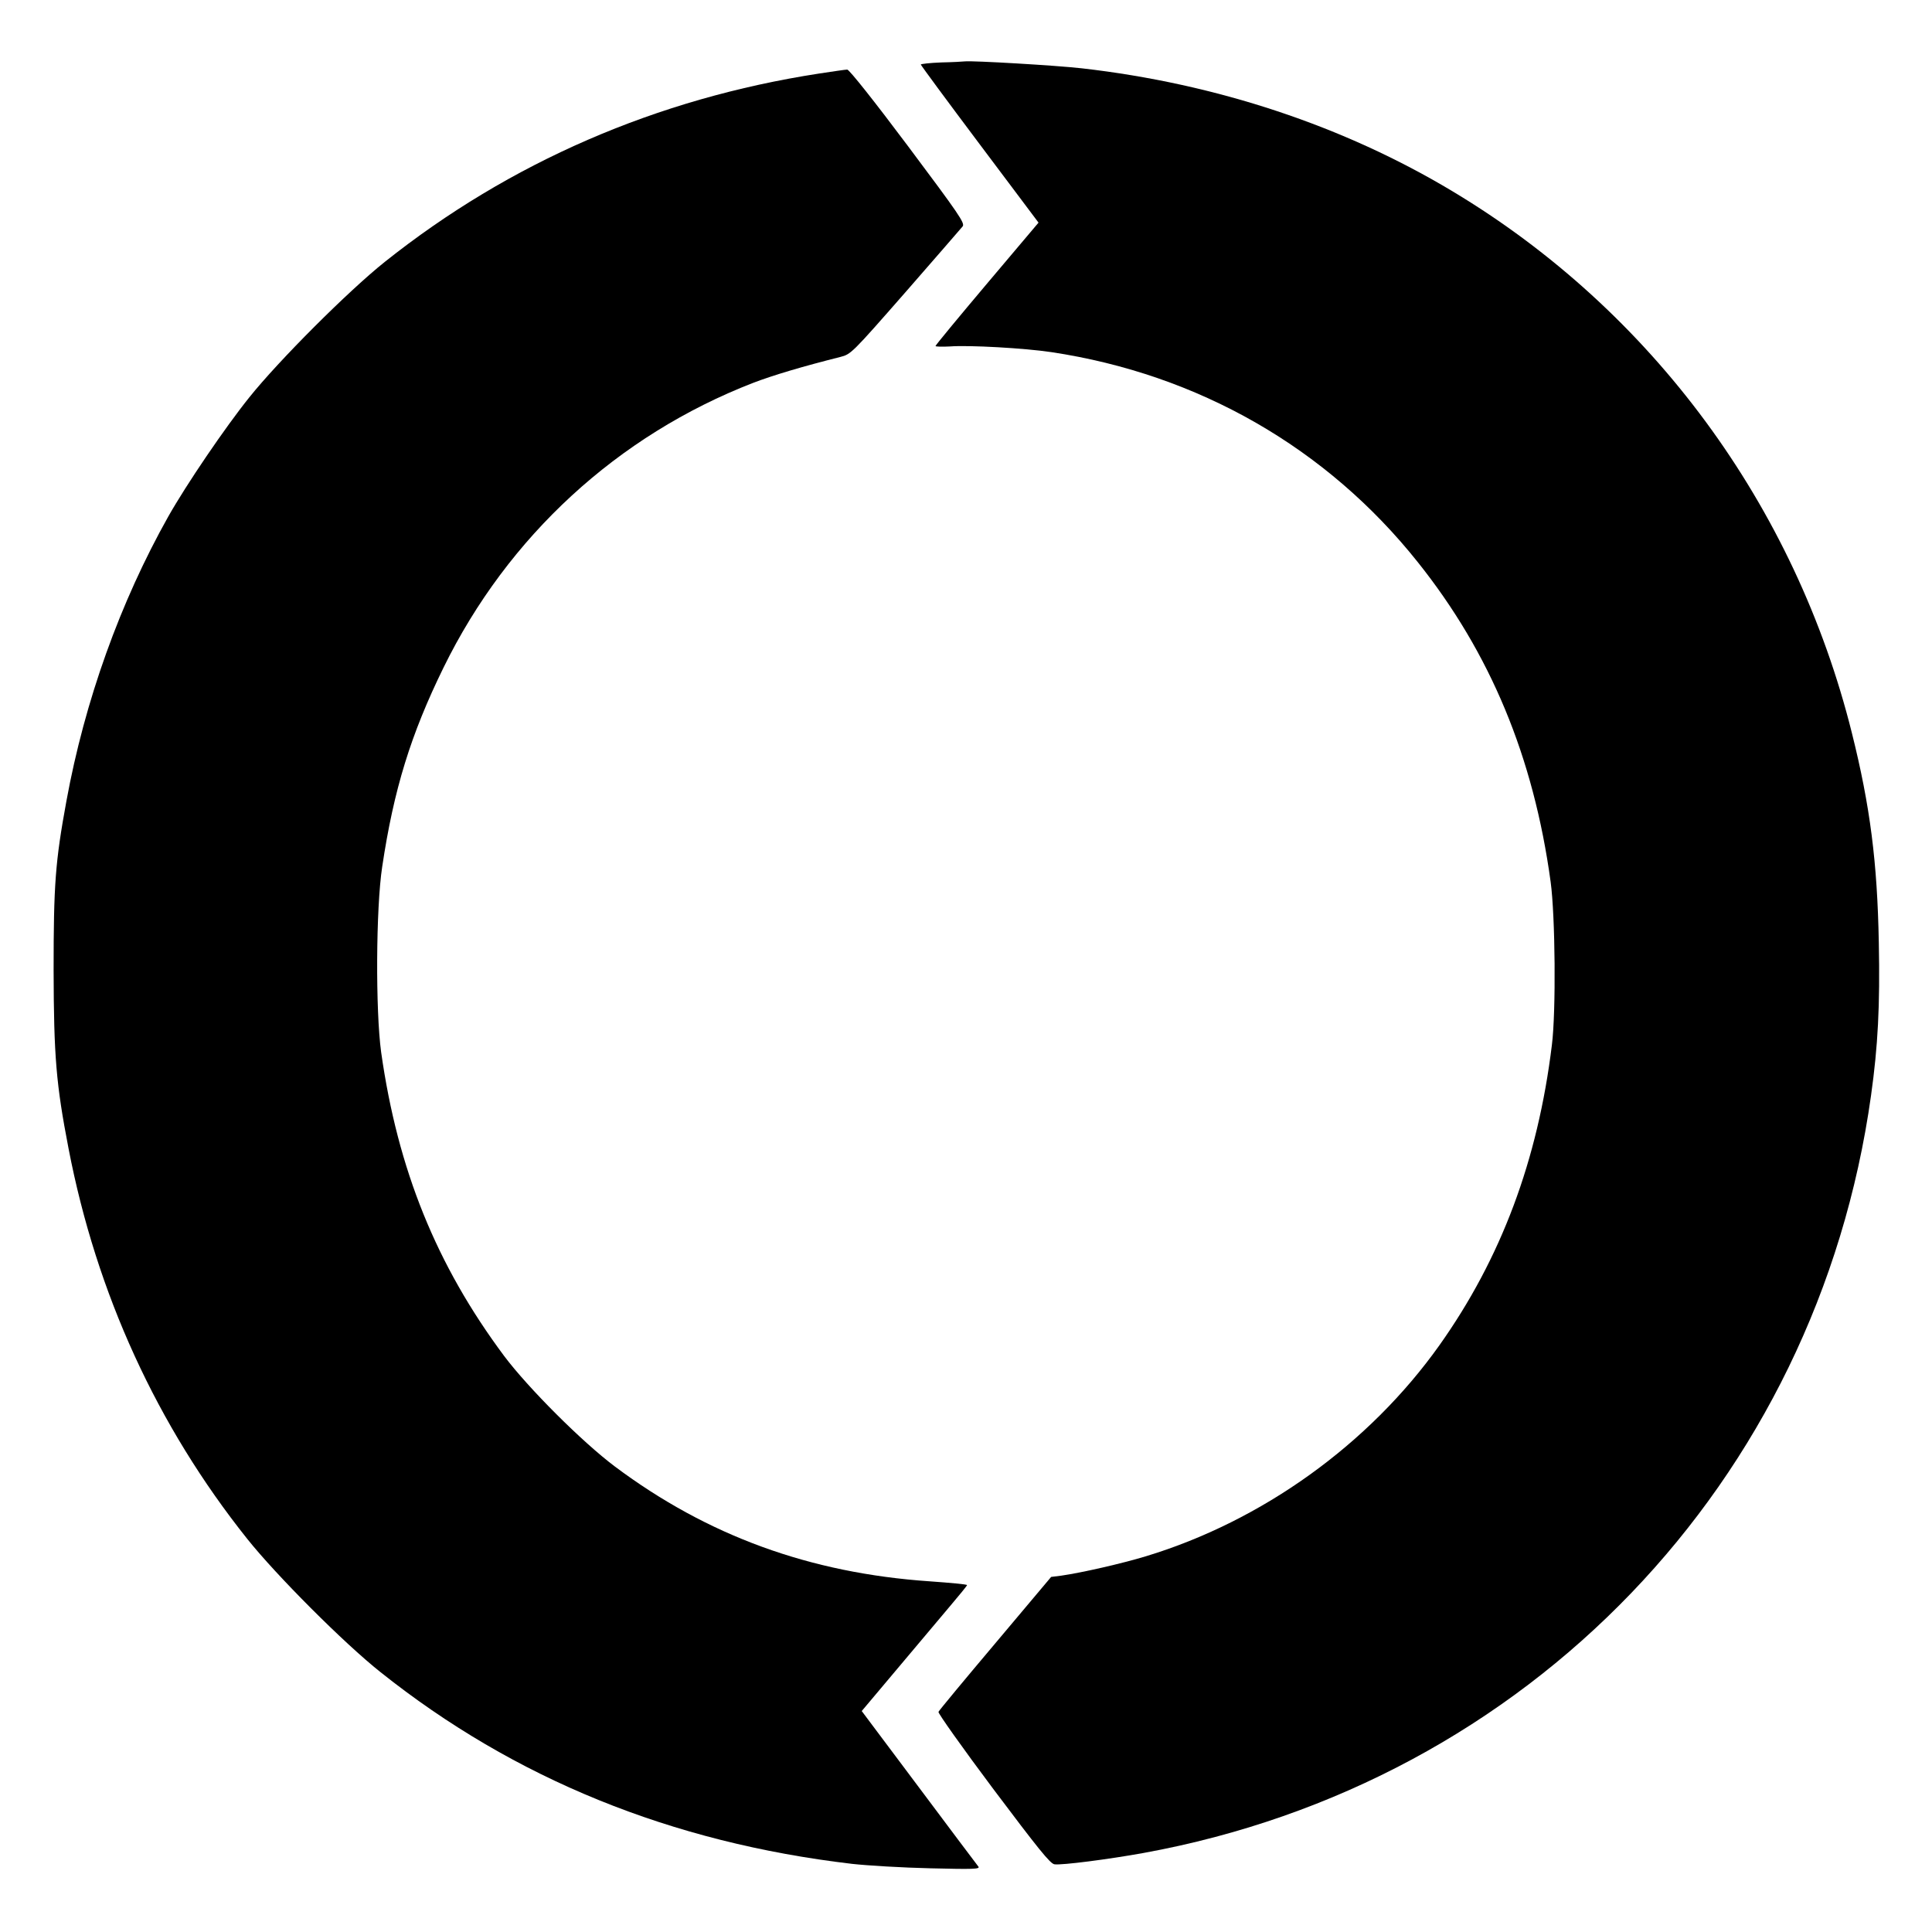 <?xml version="1.0" standalone="no"?>
<!DOCTYPE svg PUBLIC "-//W3C//DTD SVG 20010904//EN"
 "http://www.w3.org/TR/2001/REC-SVG-20010904/DTD/svg10.dtd">
<svg version="1.0" xmlns="http://www.w3.org/2000/svg"
 width="919pt" height="919pt" viewBox="0 0 919 919"
 preserveAspectRatio="xMidYMid meet">
<g transform="translate(0,919) scale(0.1,-0.1)"
fill="#000000" stroke="none">
<path d="M4478 8893 c-54 -2 -98 -7 -98 -10 0 -3 126 -174 280 -379 l280 -373
-245 -290 c-135 -160 -245 -293 -245 -297 0 -3 30 -4 68 -2 92 7 356 -8 483
-27 698 -105 1309 -454 1743 -999 345 -432 551 -927 632 -1521 22 -162 26
-615 6 -775 -67 -550 -242 -1016 -535 -1429 -335 -471 -843 -836 -1397 -1004
-112 -34 -304 -78 -402 -92 l-48 -6 -265 -315 c-146 -173 -268 -320 -271 -327
-2 -7 115 -172 261 -367 212 -282 271 -356 291 -358 34 -5 259 24 424 54 1829
333 3203 1763 3460 3603 33 235 43 428 37 726 -7 383 -41 650 -128 998 -270
1083 -952 2008 -1898 2576 -519 312 -1125 513 -1765 586 -124 14 -519 37 -556
33 -8 -1 -59 -4 -112 -5z"/>
<path d="M3895 8840 c-771 -119 -1470 -422 -2065 -896 -173 -138 -505 -470
-644 -644 -115 -143 -299 -414 -385 -566 -229 -407 -398 -878 -485 -1354 -53
-289 -61 -397 -61 -805 1 -411 12 -542 71 -848 133 -690 421 -1319 850 -1857
138 -173 460 -496 634 -634 636 -507 1383 -811 2244 -912 72 -8 239 -18 371
-21 204 -5 238 -4 229 8 -6 8 -134 177 -283 377 l-272 363 170 202 c93 111
206 245 250 297 44 52 81 97 81 100 0 4 -80 11 -177 18 -571 39 -1058 217
-1498 546 -156 117 -413 374 -527 526 -322 432 -506 886 -585 1445 -27 197
-25 685 5 882 55 368 136 630 292 948 306 624 828 1104 1473 1354 94 36 235
78 414 123 51 13 55 17 310 308 142 163 264 303 272 313 12 15 -16 56 -260
382 -158 211 -280 365 -289 364 -8 0 -69 -9 -135 -19z"/>
</g>
</svg>

